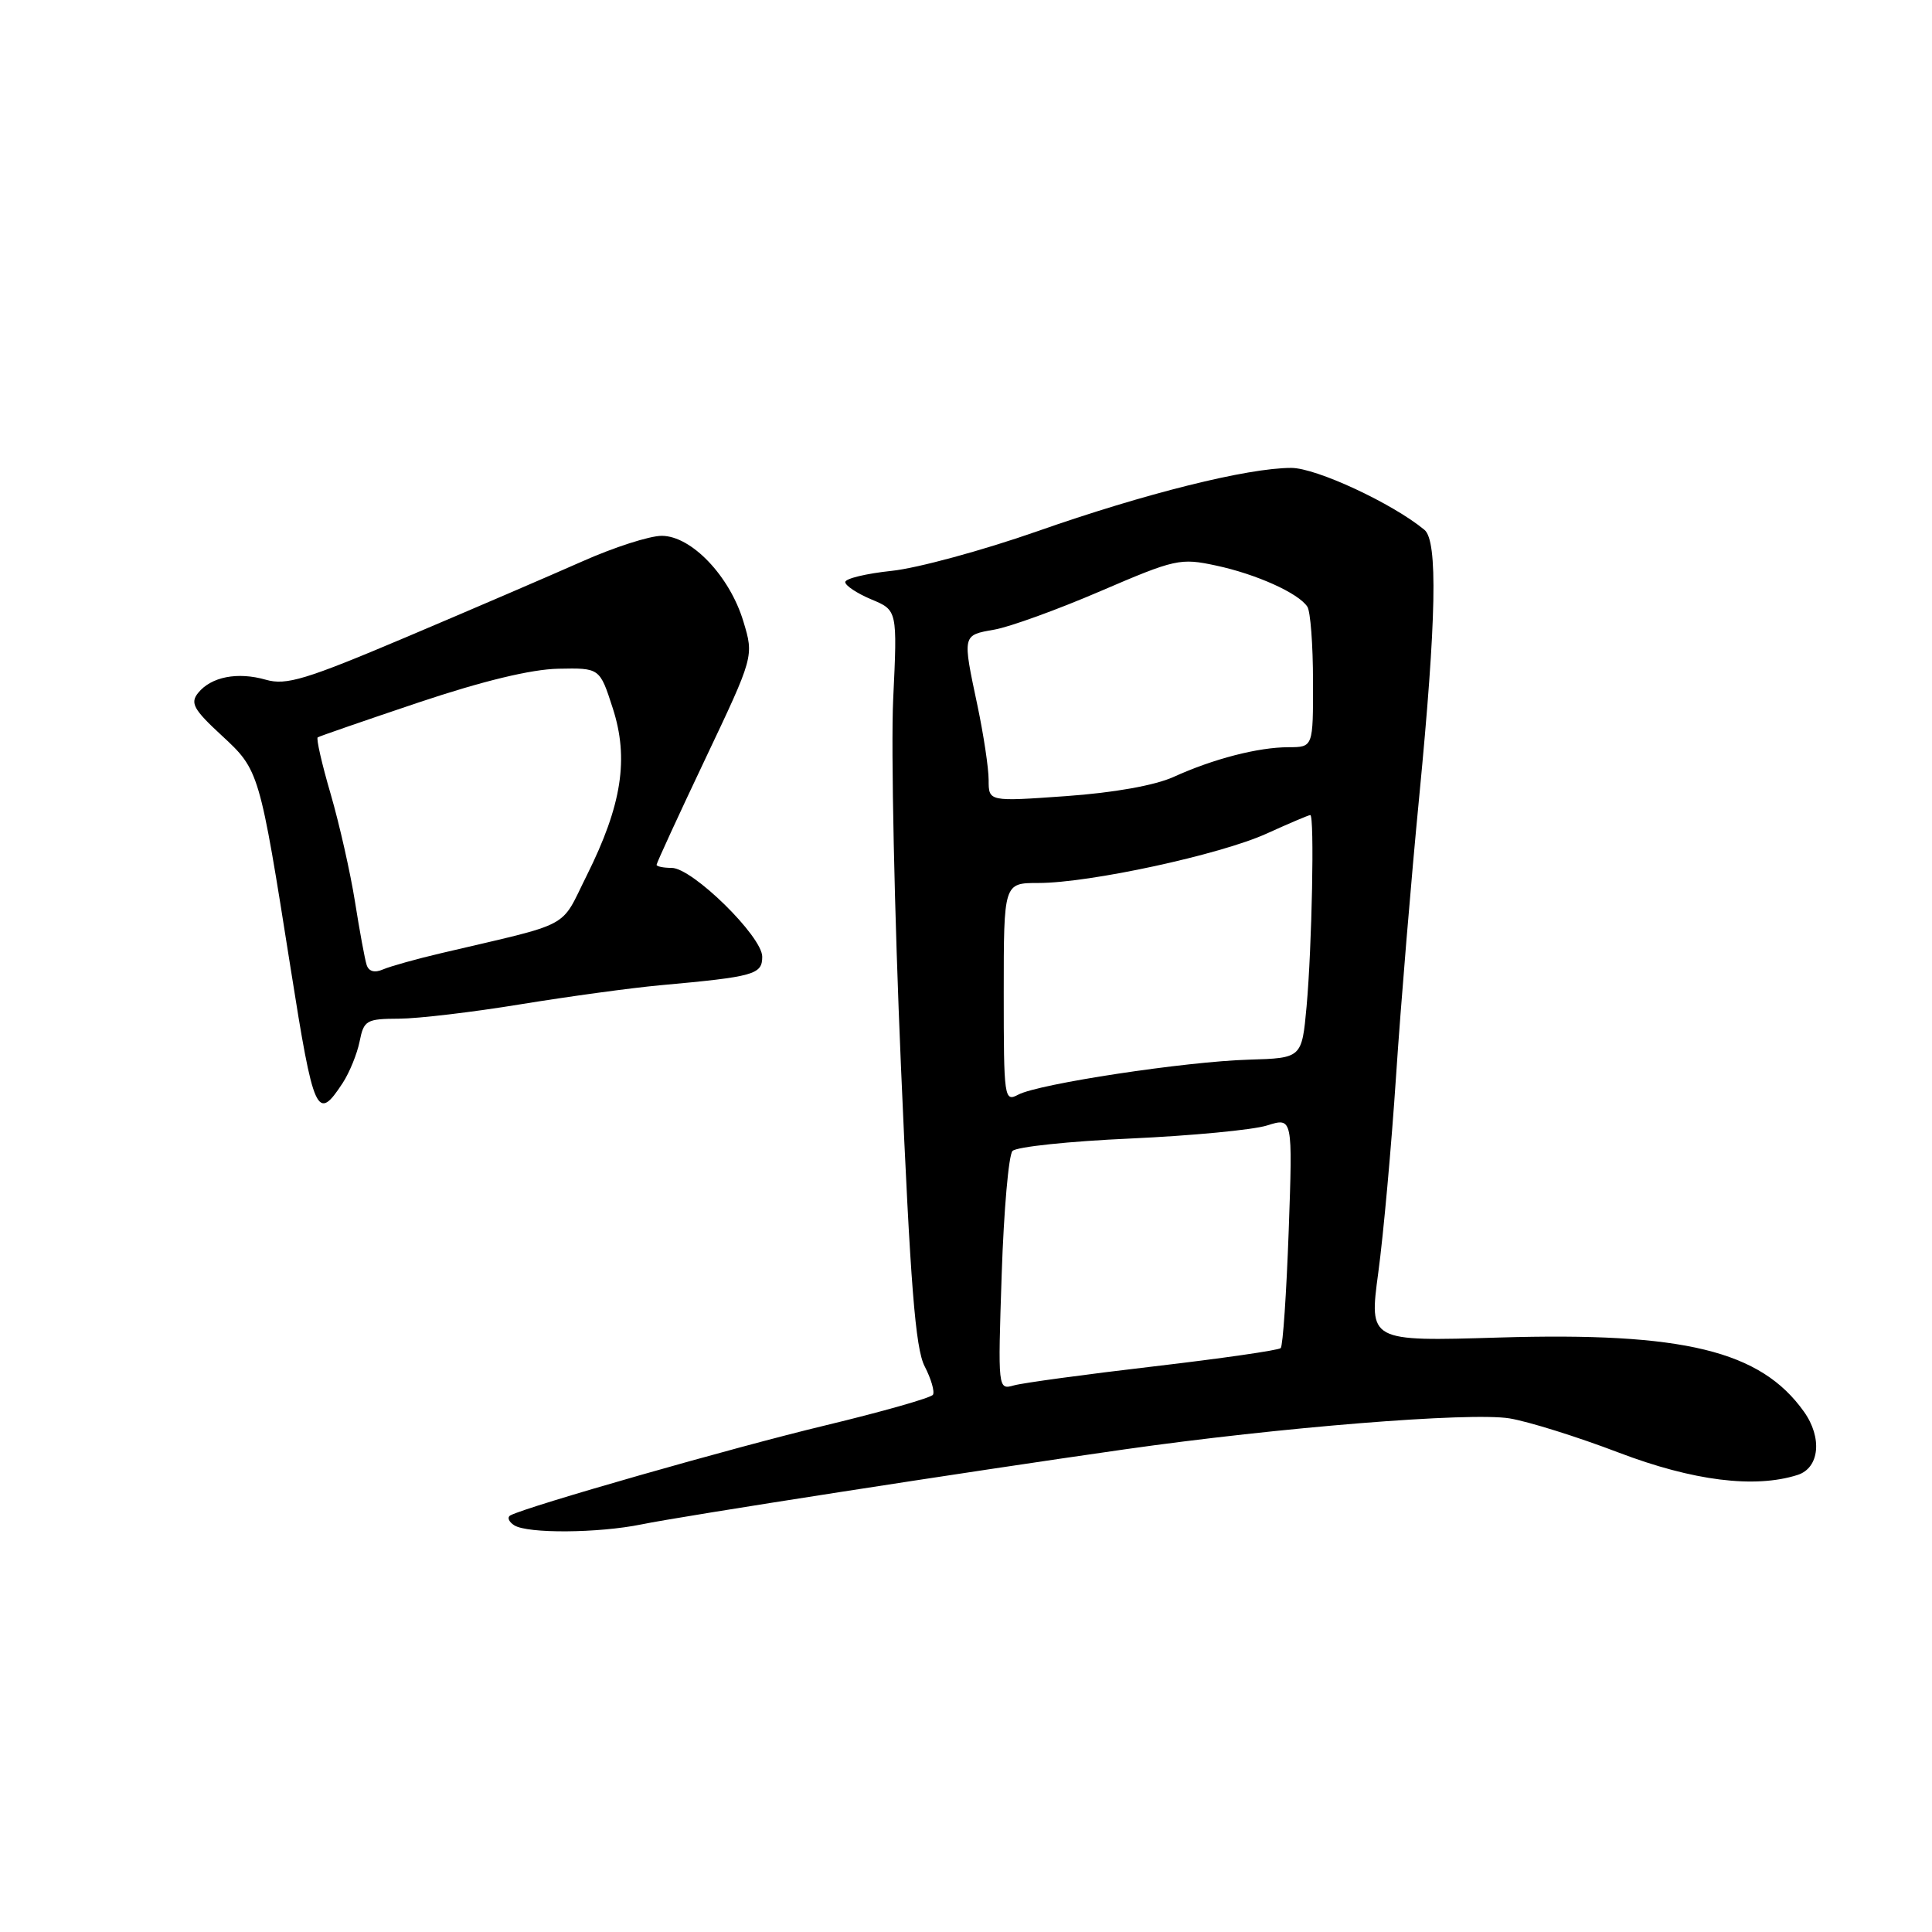 <?xml version="1.0" encoding="UTF-8" standalone="no"?>
<!DOCTYPE svg PUBLIC "-//W3C//DTD SVG 1.1//EN" "http://www.w3.org/Graphics/SVG/1.1/DTD/svg11.dtd" >
<svg xmlns="http://www.w3.org/2000/svg" xmlns:xlink="http://www.w3.org/1999/xlink" version="1.1" viewBox="0 0 256 256">
 <g >
 <path fill="currentColor"
d=" M 85.00 201.99 C 90.30 200.90 128.29 195.00 149.00 192.05 C 169.57 189.12 194.71 187.10 200.00 187.94 C 202.47 188.34 209.00 190.38 214.50 192.48 C 224.33 196.22 232.50 197.25 238.18 195.44 C 241.09 194.52 241.50 190.51 239.03 187.05 C 233.28 178.97 223.10 176.50 198.64 177.23 C 181.40 177.75 181.40 177.75 182.63 168.62 C 183.31 163.61 184.37 151.85 184.99 142.50 C 185.61 133.15 186.99 116.50 188.06 105.50 C 190.33 82.05 190.53 71.69 188.75 70.21 C 184.53 66.71 174.41 62.00 171.10 62.00 C 165.30 62.00 151.70 65.39 137.41 70.41 C 130.21 72.93 121.54 75.29 118.16 75.64 C 114.77 76.00 112.00 76.66 112.00 77.13 C 112.00 77.59 113.55 78.62 115.45 79.42 C 118.91 80.86 118.91 80.86 118.35 92.68 C 118.05 99.18 118.51 121.04 119.38 141.26 C 120.63 170.27 121.29 178.66 122.52 181.04 C 123.38 182.70 123.87 184.40 123.62 184.81 C 123.37 185.22 116.93 187.05 109.33 188.88 C 97.01 191.84 69.89 199.60 67.64 200.79 C 67.17 201.04 67.40 201.64 68.14 202.11 C 69.91 203.23 79.28 203.16 85.00 201.99 Z  M 45.41 143.50 C 46.31 142.12 47.32 139.64 47.65 138.00 C 48.21 135.19 48.54 135.00 52.88 134.98 C 55.42 134.97 62.67 134.11 69.00 133.07 C 75.33 132.04 83.65 130.90 87.50 130.55 C 99.95 129.42 101.00 129.13 101.00 126.77 C 101.00 124.08 91.75 115.00 89.00 115.00 C 87.90 115.00 87.00 114.81 87.00 114.59 C 87.00 114.36 89.90 108.05 93.45 100.57 C 99.90 86.97 99.90 86.97 98.50 82.34 C 96.69 76.33 91.61 71.00 87.68 71.00 C 86.07 71.00 81.32 72.53 77.13 74.40 C 72.93 76.26 62.50 80.75 53.93 84.38 C 40.47 90.08 37.94 90.84 35.23 90.07 C 31.47 88.99 27.96 89.68 26.24 91.83 C 25.18 93.16 25.65 94.02 29.37 97.45 C 34.35 102.05 34.38 102.14 38.52 128.37 C 41.58 147.74 42.01 148.69 45.41 143.50 Z  M 132.73 168.84 C 133.01 160.40 133.65 153.05 134.16 152.51 C 134.67 151.96 141.70 151.22 149.79 150.86 C 157.88 150.49 166.03 149.72 167.89 149.13 C 171.29 148.06 171.29 148.06 170.76 163.08 C 170.46 171.35 169.99 178.35 169.70 178.63 C 169.41 178.92 161.82 180.01 152.84 181.06 C 143.85 182.11 135.54 183.24 134.36 183.57 C 132.23 184.17 132.22 184.14 132.73 168.84 Z  M 133.00 131.54 C 133.00 117.00 133.00 117.00 137.59 117.00 C 144.37 117.00 161.71 113.25 167.87 110.44 C 170.82 109.10 173.41 108.00 173.62 108.00 C 174.19 108.00 173.84 125.49 173.13 133.35 C 172.50 140.20 172.50 140.20 165.50 140.41 C 157.10 140.65 137.60 143.61 134.92 145.05 C 133.07 146.03 133.00 145.55 133.00 131.54 Z  M 131.00 103.36 C 131.00 101.79 130.33 97.35 129.52 93.50 C 127.52 84.06 127.49 84.18 131.75 83.43 C 133.81 83.07 140.15 80.77 145.84 78.32 C 155.73 74.07 156.39 73.92 161.14 74.94 C 166.47 76.08 172.05 78.59 173.23 80.39 C 173.64 81.00 173.98 85.44 173.98 90.25 C 174.00 99.00 174.00 99.00 170.75 99.01 C 166.73 99.01 160.77 100.55 155.50 102.95 C 153.02 104.07 147.61 105.04 141.25 105.49 C 131.00 106.22 131.00 106.22 131.00 103.36 Z  M 48.58 127.85 C 48.34 127.11 47.65 123.35 47.04 119.50 C 46.43 115.65 44.98 109.23 43.82 105.23 C 42.65 101.24 41.88 97.85 42.10 97.70 C 42.32 97.56 48.35 95.47 55.50 93.07 C 64.01 90.22 70.40 88.68 73.98 88.61 C 79.47 88.50 79.47 88.50 81.19 93.83 C 83.36 100.52 82.40 106.68 77.75 116.00 C 74.15 123.20 76.12 122.15 58.50 126.29 C 55.20 127.06 51.72 128.04 50.76 128.45 C 49.64 128.94 48.86 128.73 48.58 127.85 Z "/>
</g>
</svg>